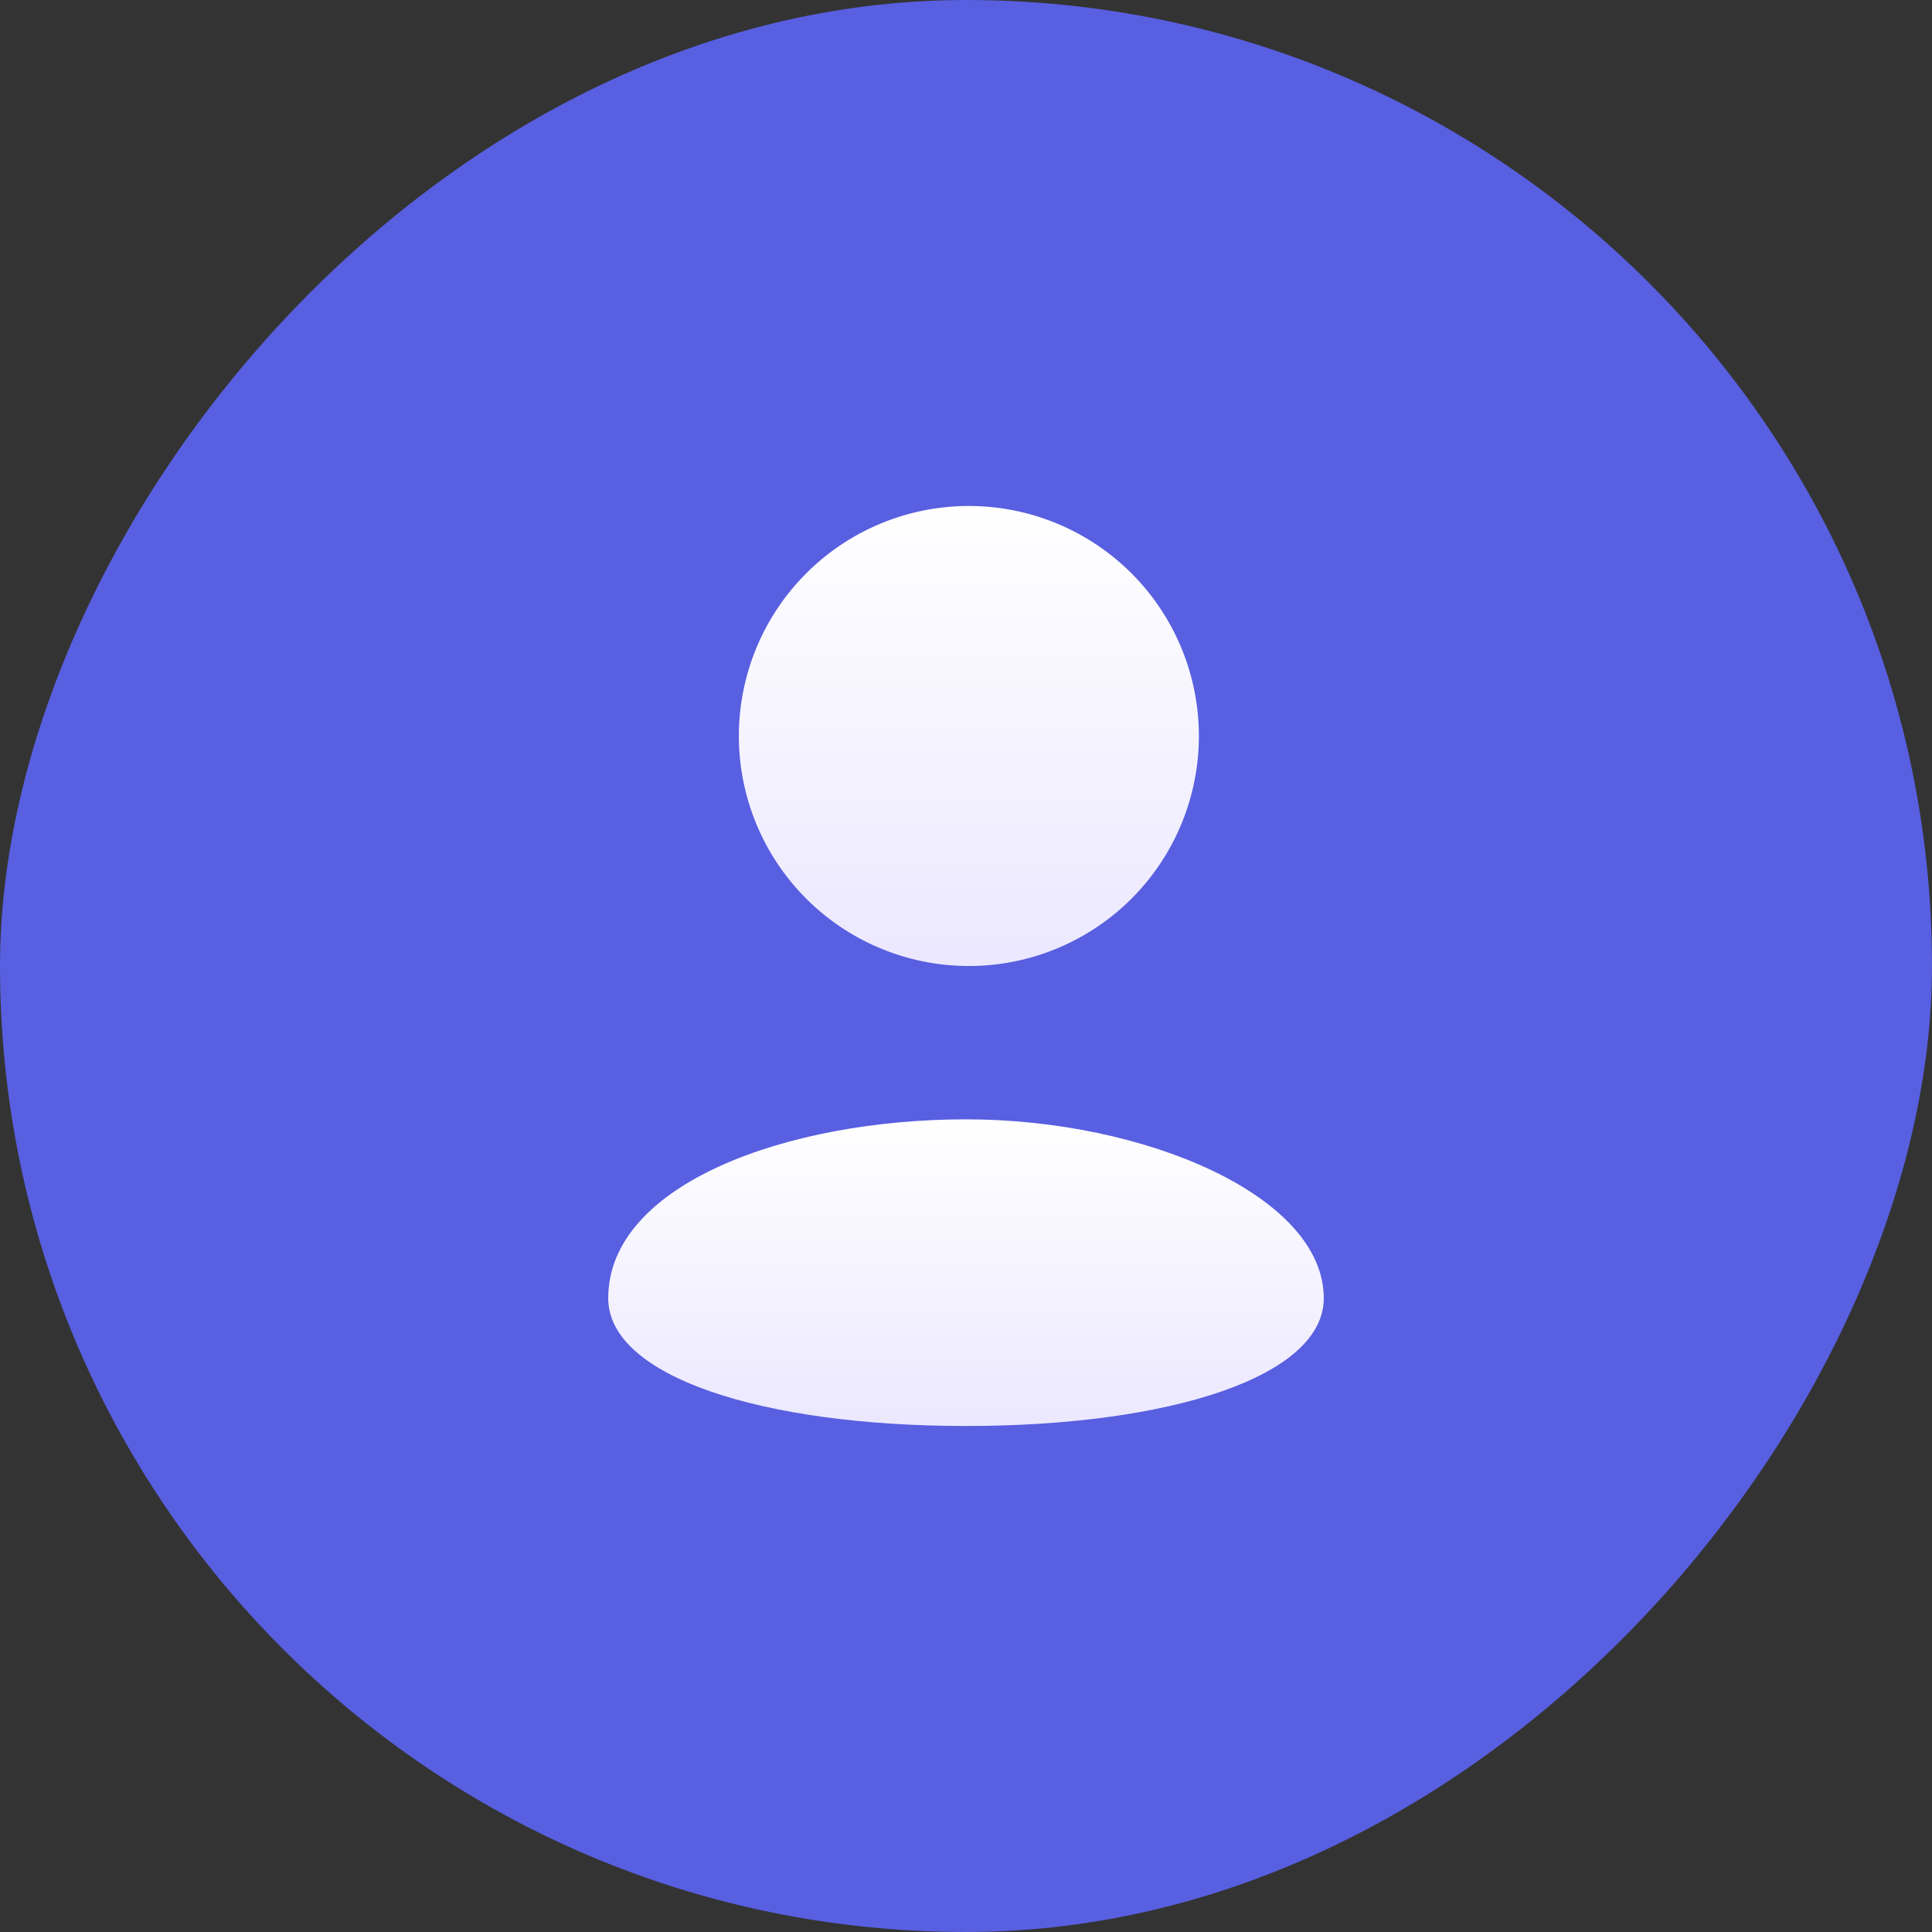 <svg width="54" height="54" fill="none" xmlns="http://www.w3.org/2000/svg"><rect width="100%" height="100%" fill="#333333" stroke="none"/><rect width="54" height="54" rx="27" transform="matrix(-1 0 0 1 54 0)" fill="#585FE0"/><path d="M37 36.286c0 2.185-4.286 3.571-10 3.571s-10-1.386-10-3.571c0-3.187 5-5 10-5s10 2.143 10 5z" fill="url(#a)"/><path d="M27 27a6.429 6.429 0 1 0 0-12.857A6.429 6.429 0 0 0 27 27z" fill="url(#b)"/><defs><linearGradient id="a" x1="27" y1="31.286" x2="27" y2="40.059" gradientUnits="userSpaceOnUse"><stop stop-color="#fff"/><stop offset="1" stop-color="#EBE7FF"/></linearGradient><linearGradient id="b" x1="27" y1="14.143" x2="27" y2="27.302" gradientUnits="userSpaceOnUse"><stop stop-color="#fff"/><stop offset="1" stop-color="#EBE7FF"/></linearGradient></defs></svg>